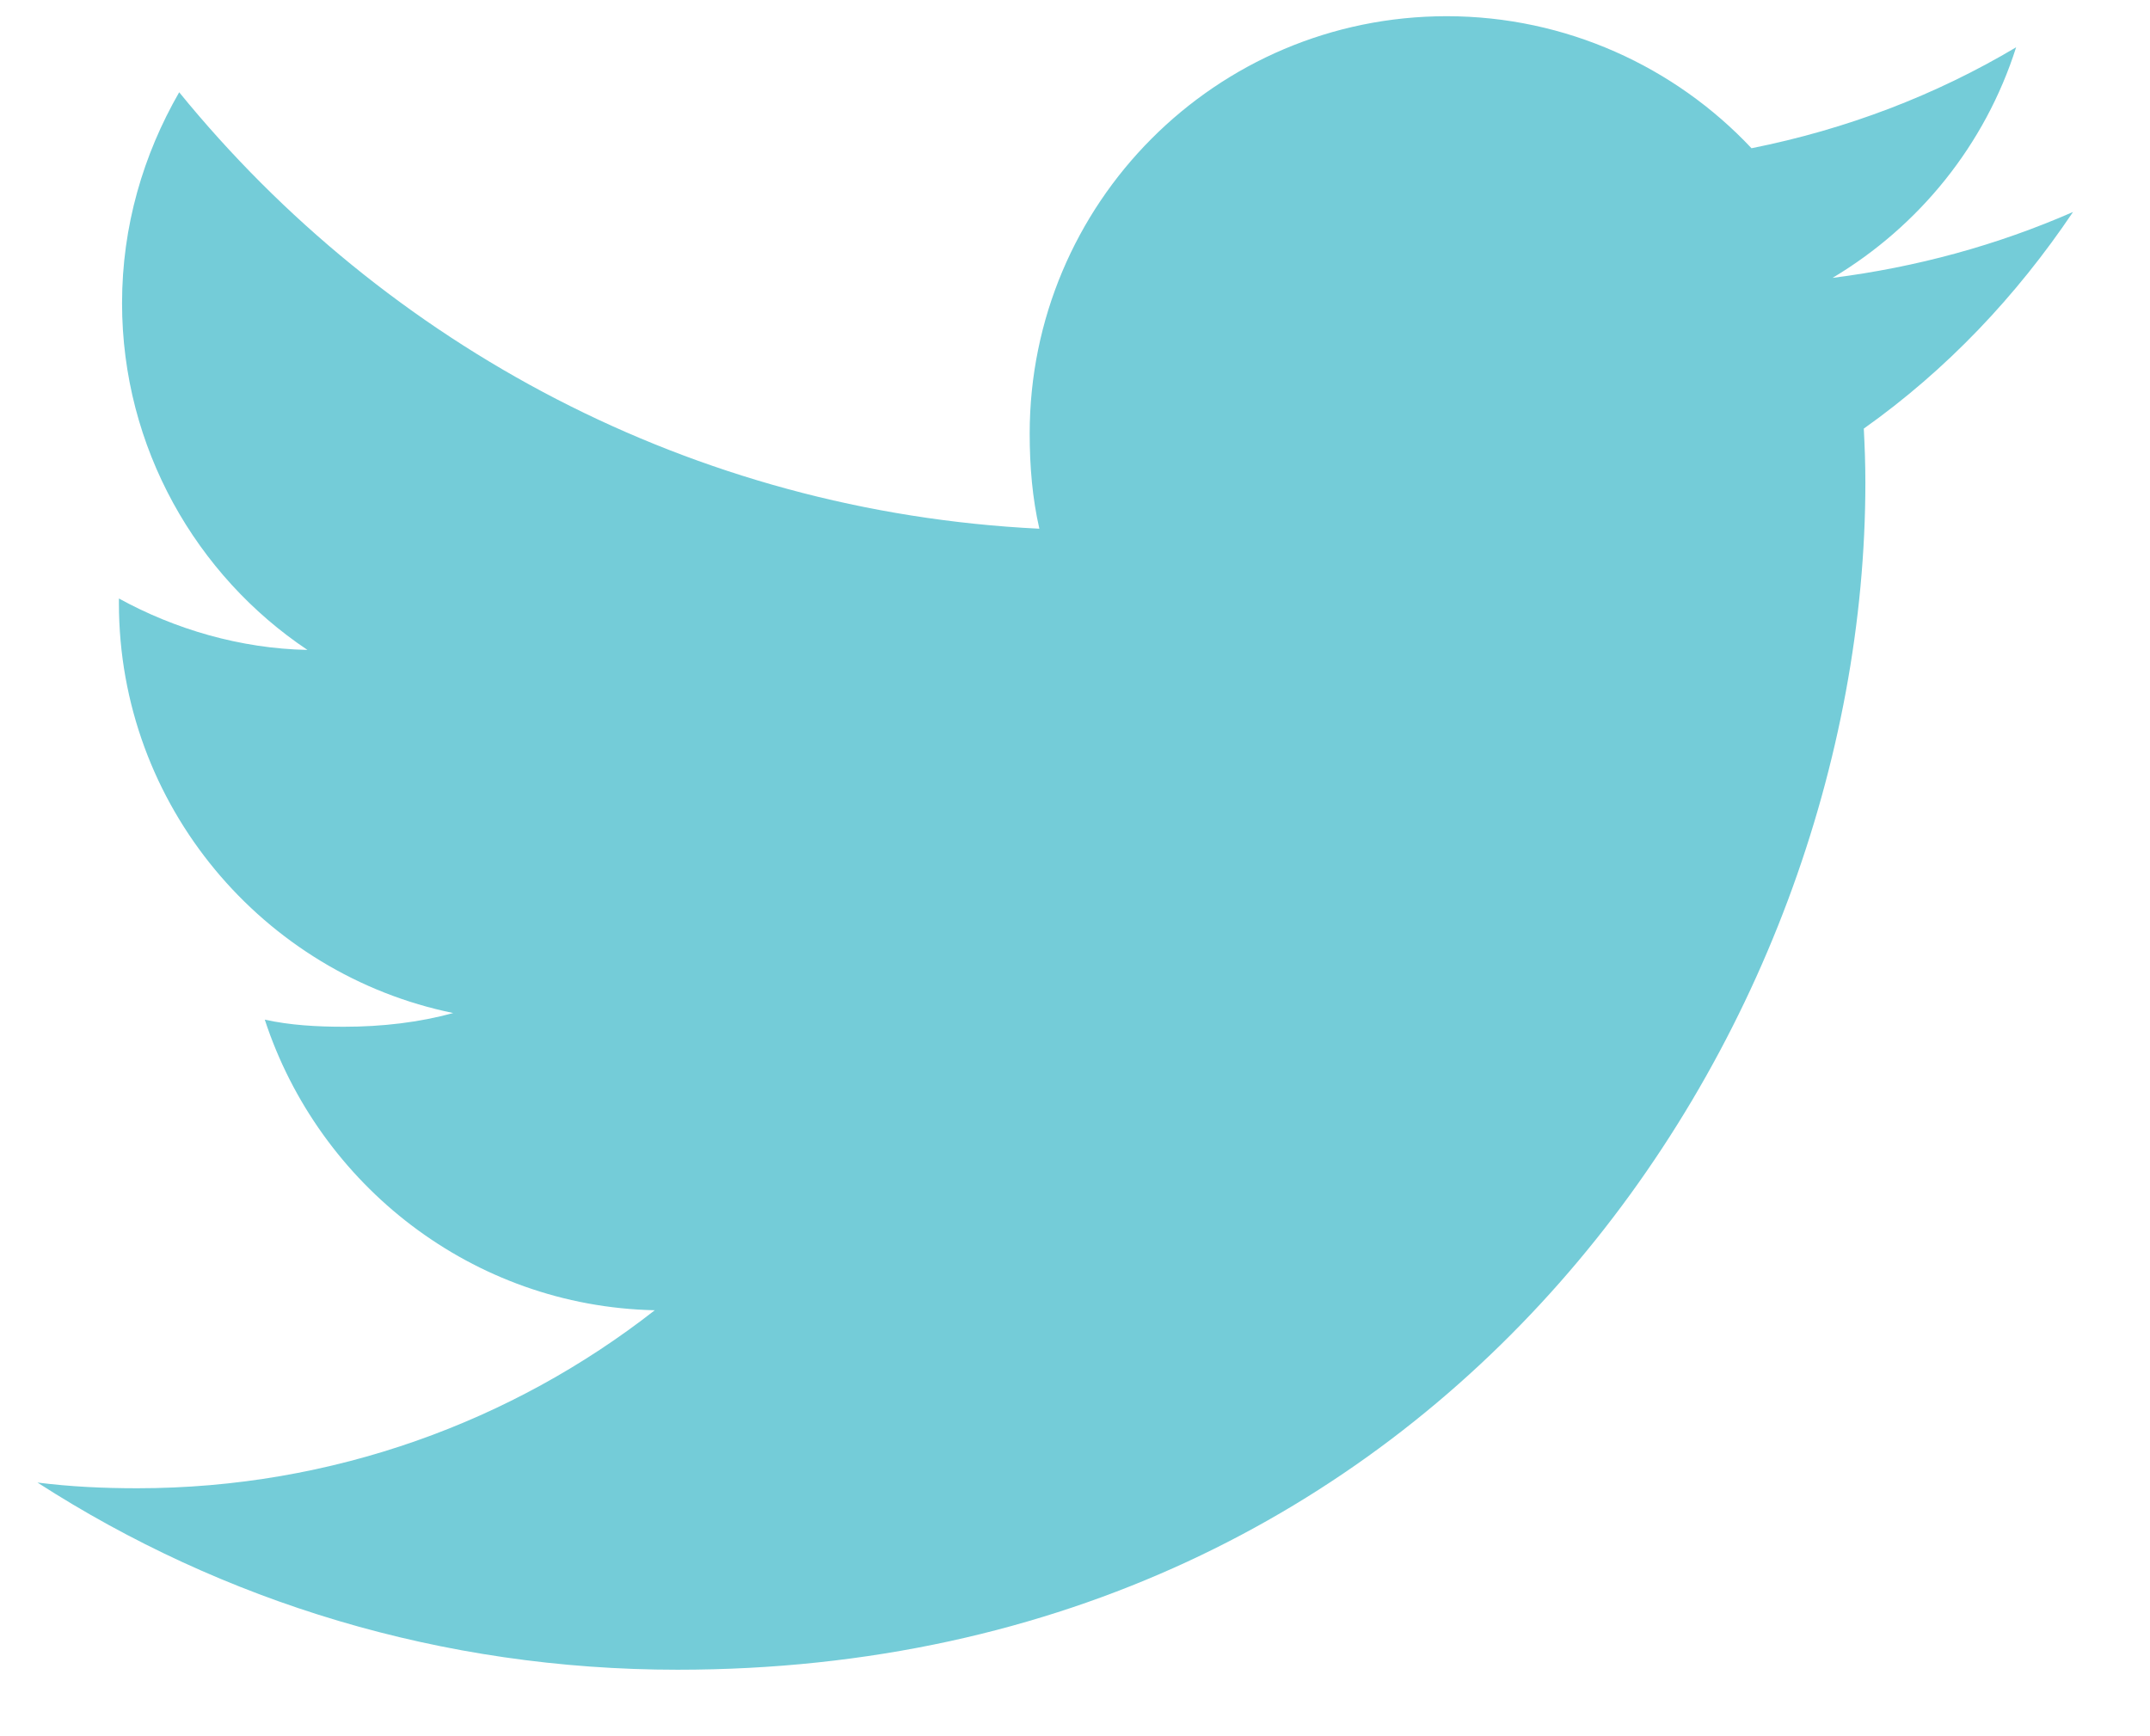 <?xml version="1.0" encoding="UTF-8" standalone="no"?><svg width='26' height='21' viewBox='0 0 26 21' fill='none' xmlns='http://www.w3.org/2000/svg'>
<path d='M25.069 2.564C24.153 2.965 23.178 3.232 22.161 3.361C23.207 2.736 24.005 1.755 24.381 0.572C23.405 1.153 22.328 1.564 21.181 1.793C20.255 0.807 18.935 0.196 17.495 0.196C14.701 0.196 12.452 2.464 12.452 5.244C12.452 5.644 12.485 6.029 12.569 6.395C8.373 6.19 4.661 4.179 2.167 1.116C1.732 1.872 1.476 2.736 1.476 3.667C1.476 5.415 2.376 6.964 3.718 7.861C2.907 7.845 2.112 7.61 1.438 7.239C1.438 7.255 1.438 7.275 1.438 7.295C1.438 9.747 3.187 11.784 5.481 12.253C5.07 12.366 4.622 12.419 4.158 12.419C3.835 12.419 3.509 12.401 3.202 12.333C3.856 14.332 5.712 15.801 7.918 15.848C6.201 17.192 4.021 18.001 1.661 18.001C1.247 18.001 0.85 17.982 0.453 17.932C2.689 19.373 5.338 20.196 8.195 20.196C17.481 20.196 22.558 12.504 22.558 5.836C22.558 5.613 22.55 5.398 22.539 5.184C23.541 4.473 24.382 3.585 25.069 2.564Z' fill='#74CCD8'/>
</svg>

